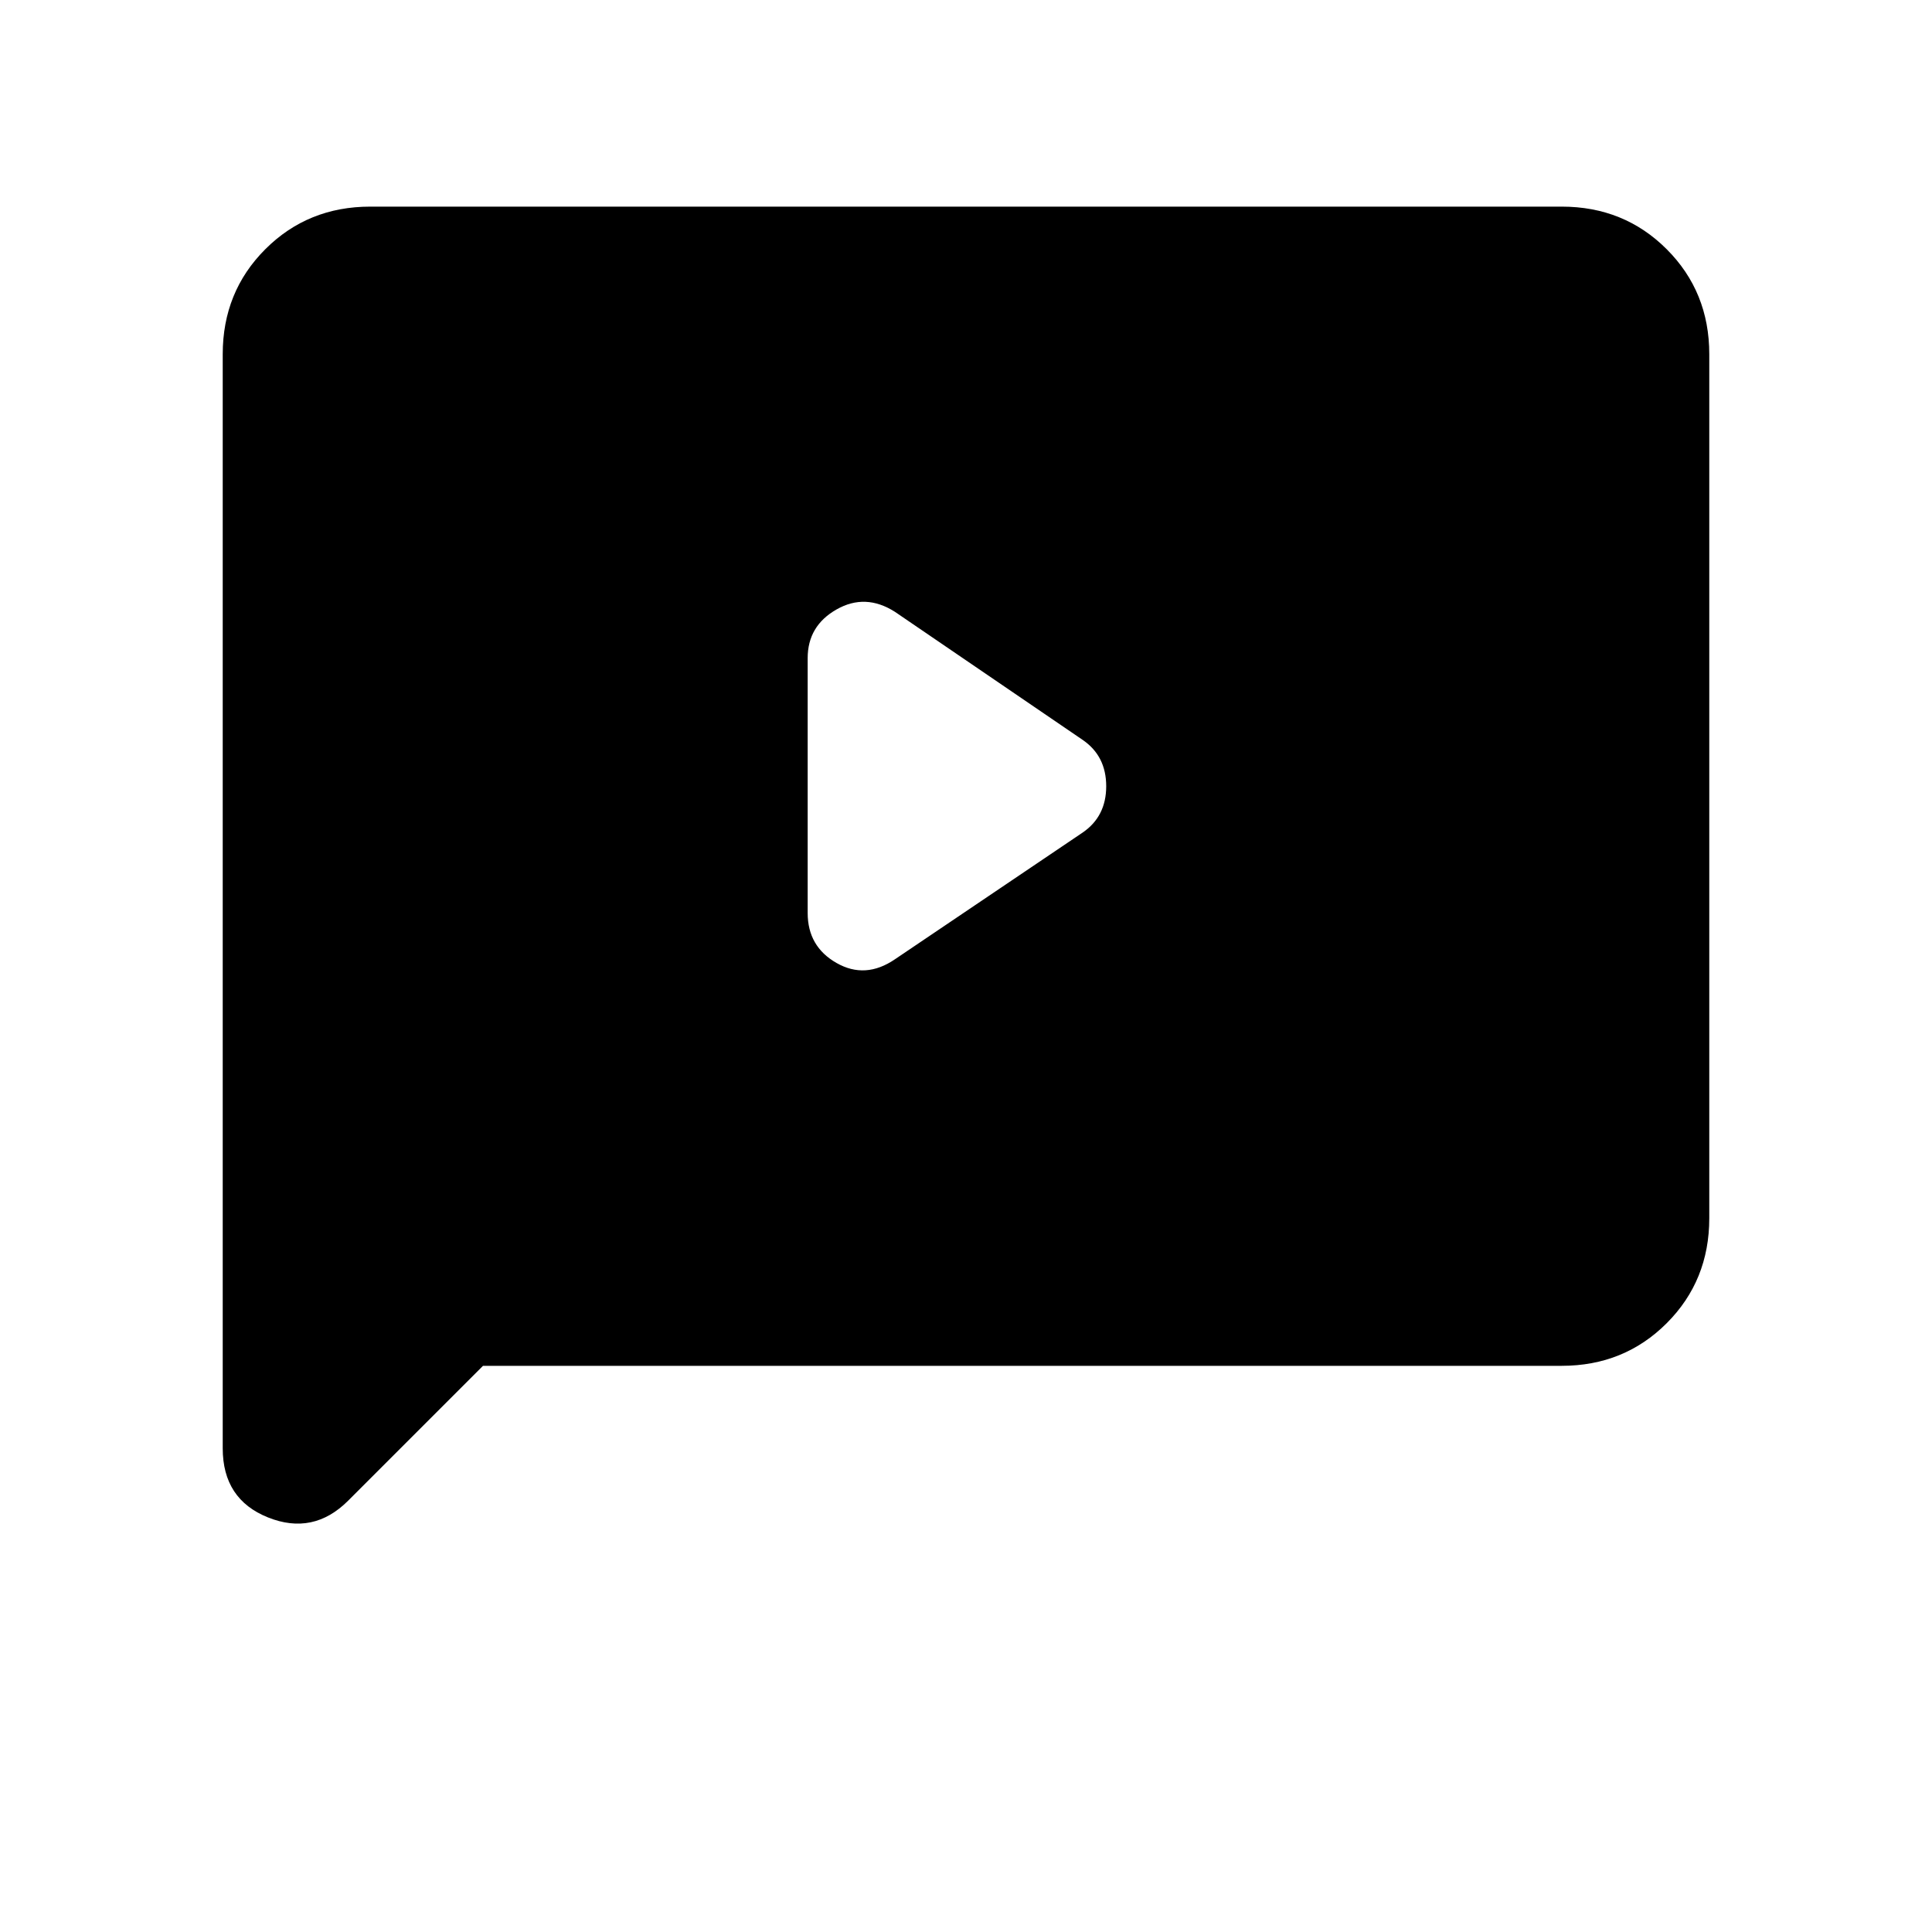 <svg xmlns="http://www.w3.org/2000/svg" height="40" viewBox="0 -960 960 960" width="40"><path d="m444.67-483.33 93.33-63q11.67-8 11.67-23t-11.67-23L444.67-656q-14.67-9.33-29-1.17Q401.33-649 401.33-633v126.67q0 16.66 14.34 24.83 14.33 8.17 29-1.83ZM240-281.33l-67 67Q155.67-197 133.17-206q-22.5-9-22.5-34.33V-784q0-31 21.16-52.17Q153-857.33 184-857.33h592q31 0 52.17 21.16Q849.33-815 849.33-784v429.33q0 31-21.16 52.17Q807-281.33 776-281.33H240Z"/></svg>